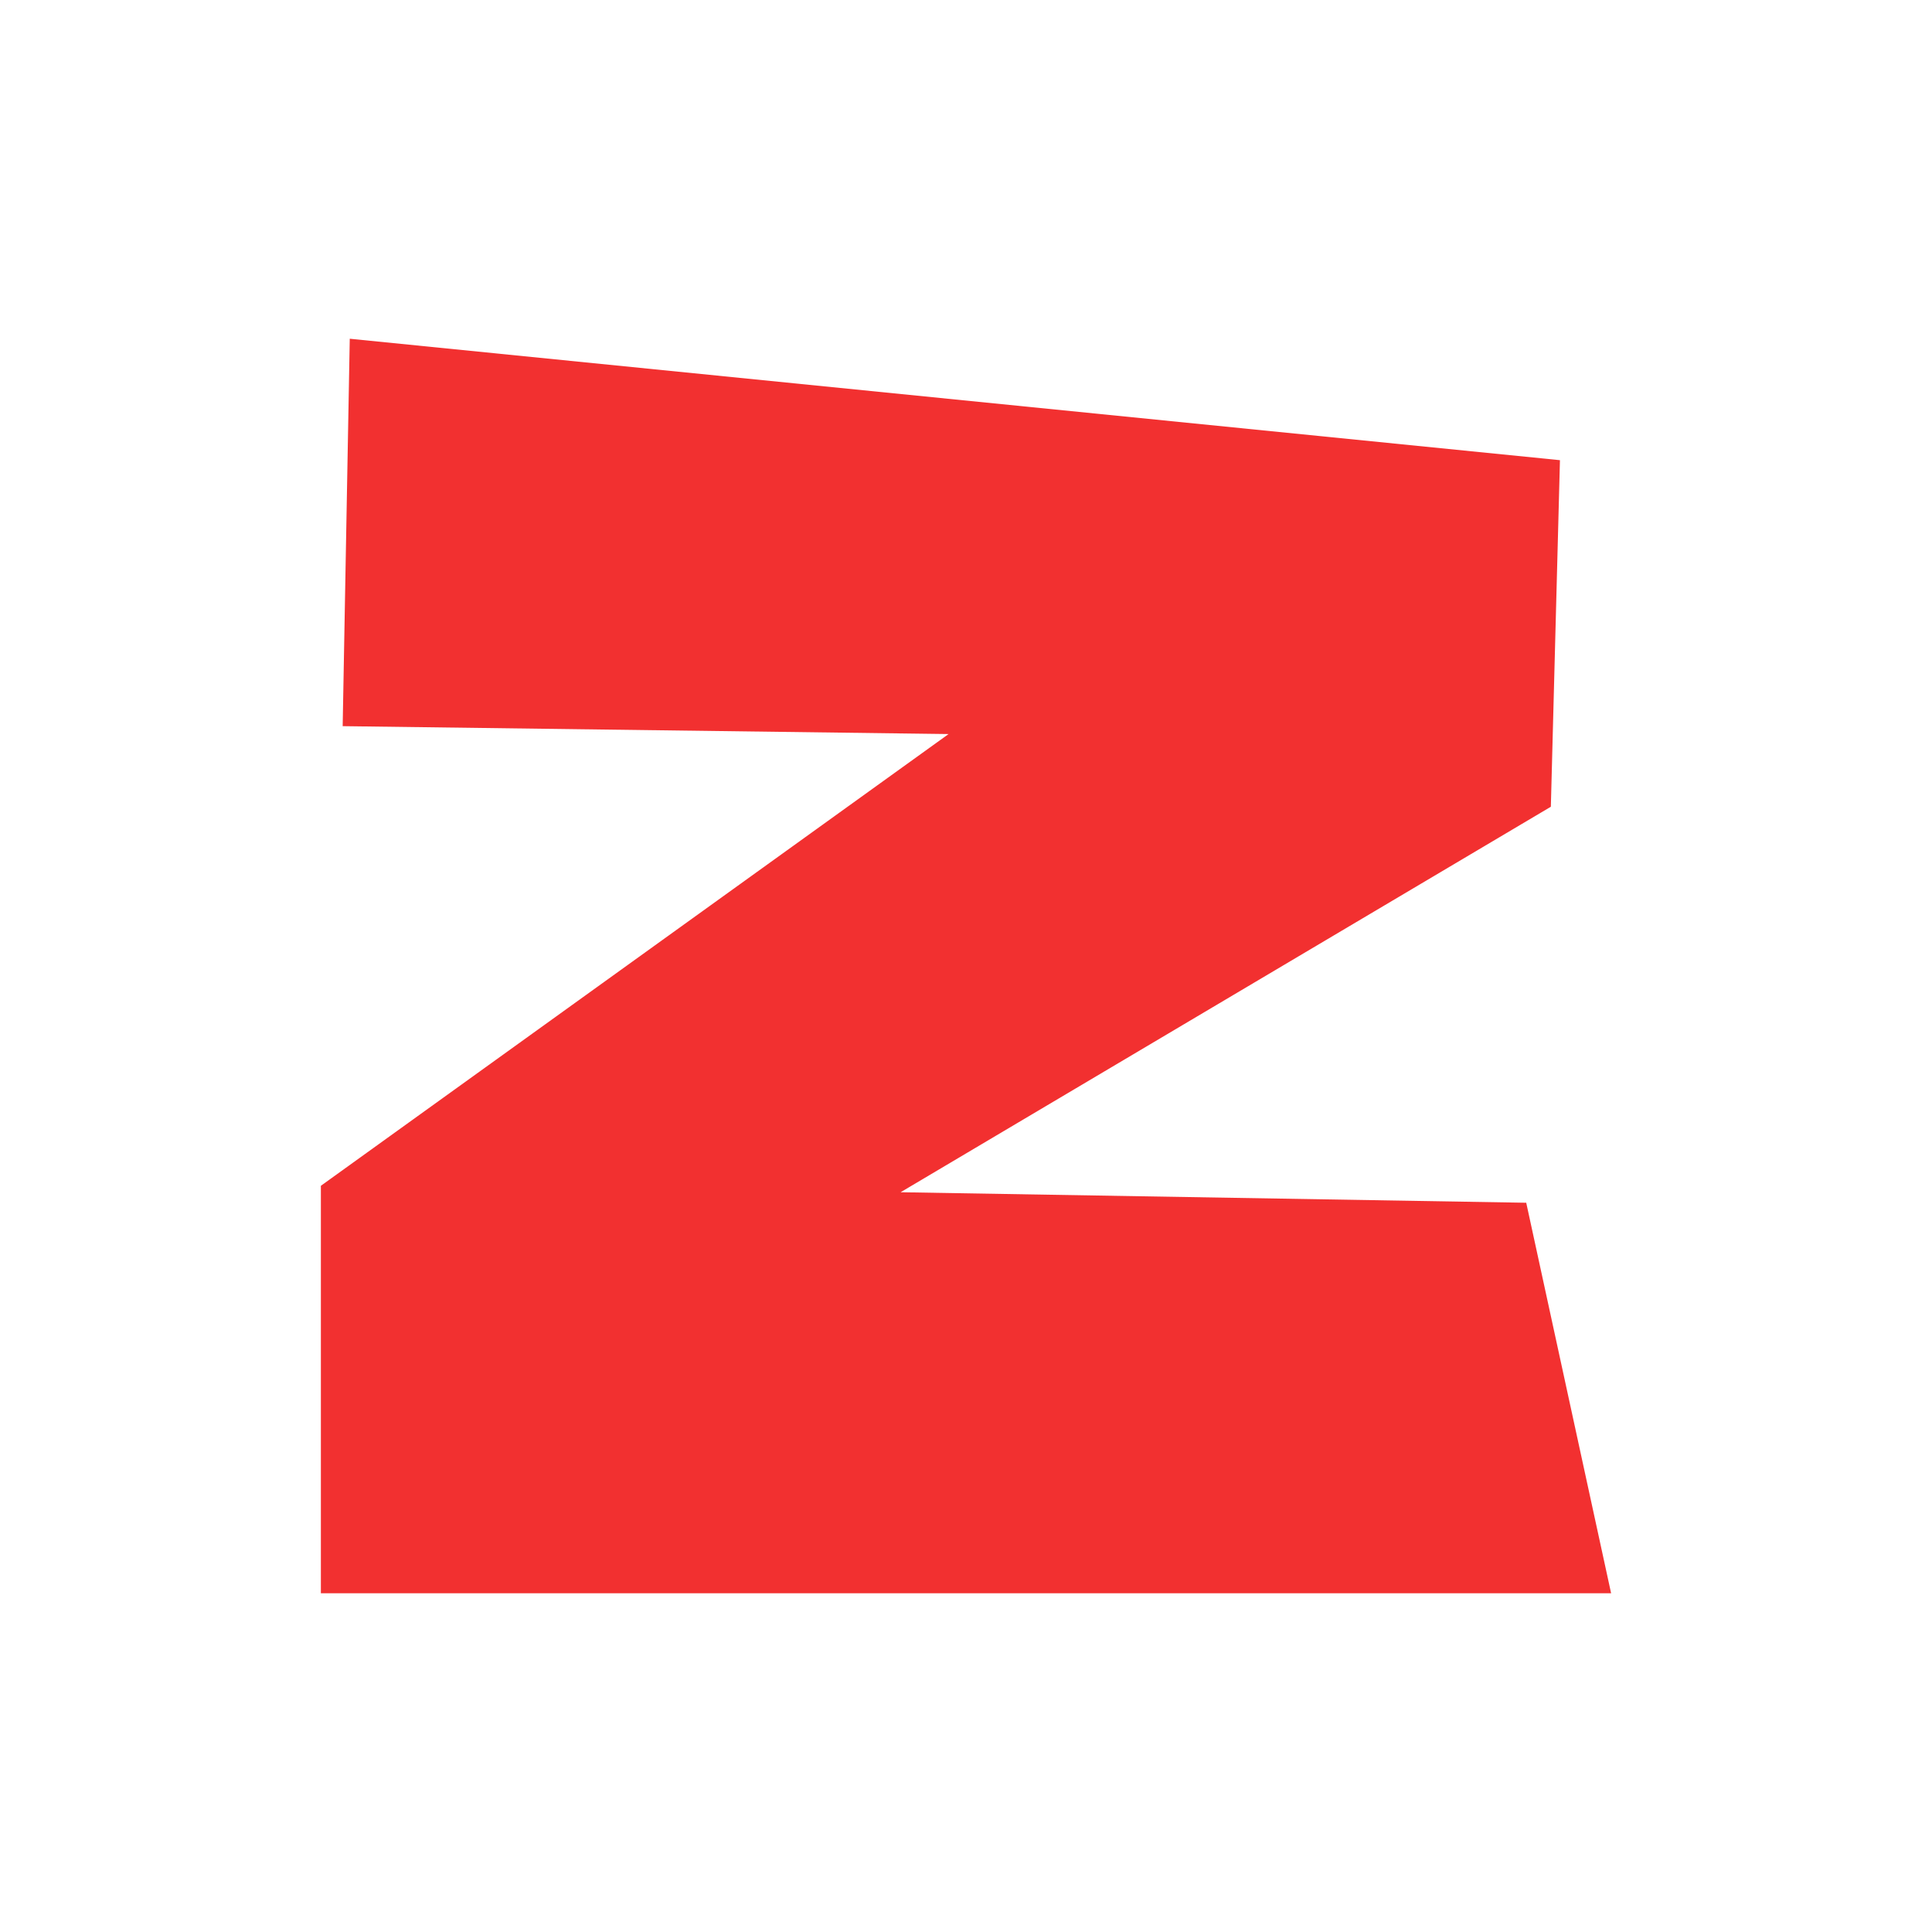 <svg version="1.1" xmlns="http://www.w3.org/2000/svg" xmlns:xlink="http://www.w3.org/1999/xlink" width="88.347" height="88.347" viewBox="0,0,88.347,88.347"><g transform="translate(-195.827,-135.827)"><g data-paper-data="{&quot;isPaintingLayer&quot;:true}" fill-rule="nonzero" stroke-width="0" stroke-linecap="butt" stroke-linejoin="miter" stroke-miterlimit="10" stroke-dasharray="" stroke-dashoffset="0" style="mix-blend-mode: normal"><path d="M195.827,224.173v-88.347h88.347v88.347z" fill="none" stroke="#000000"/><path d="M269.5,208.683h-59v-18.632l28.704,-20.657l-27.707,-0.361l0.324,-17.716l55.34,5.553l-0.416,15.848l-29.735,17.628l28.609,0.481z" fill="#f23030" stroke="none"/></g></g></svg>